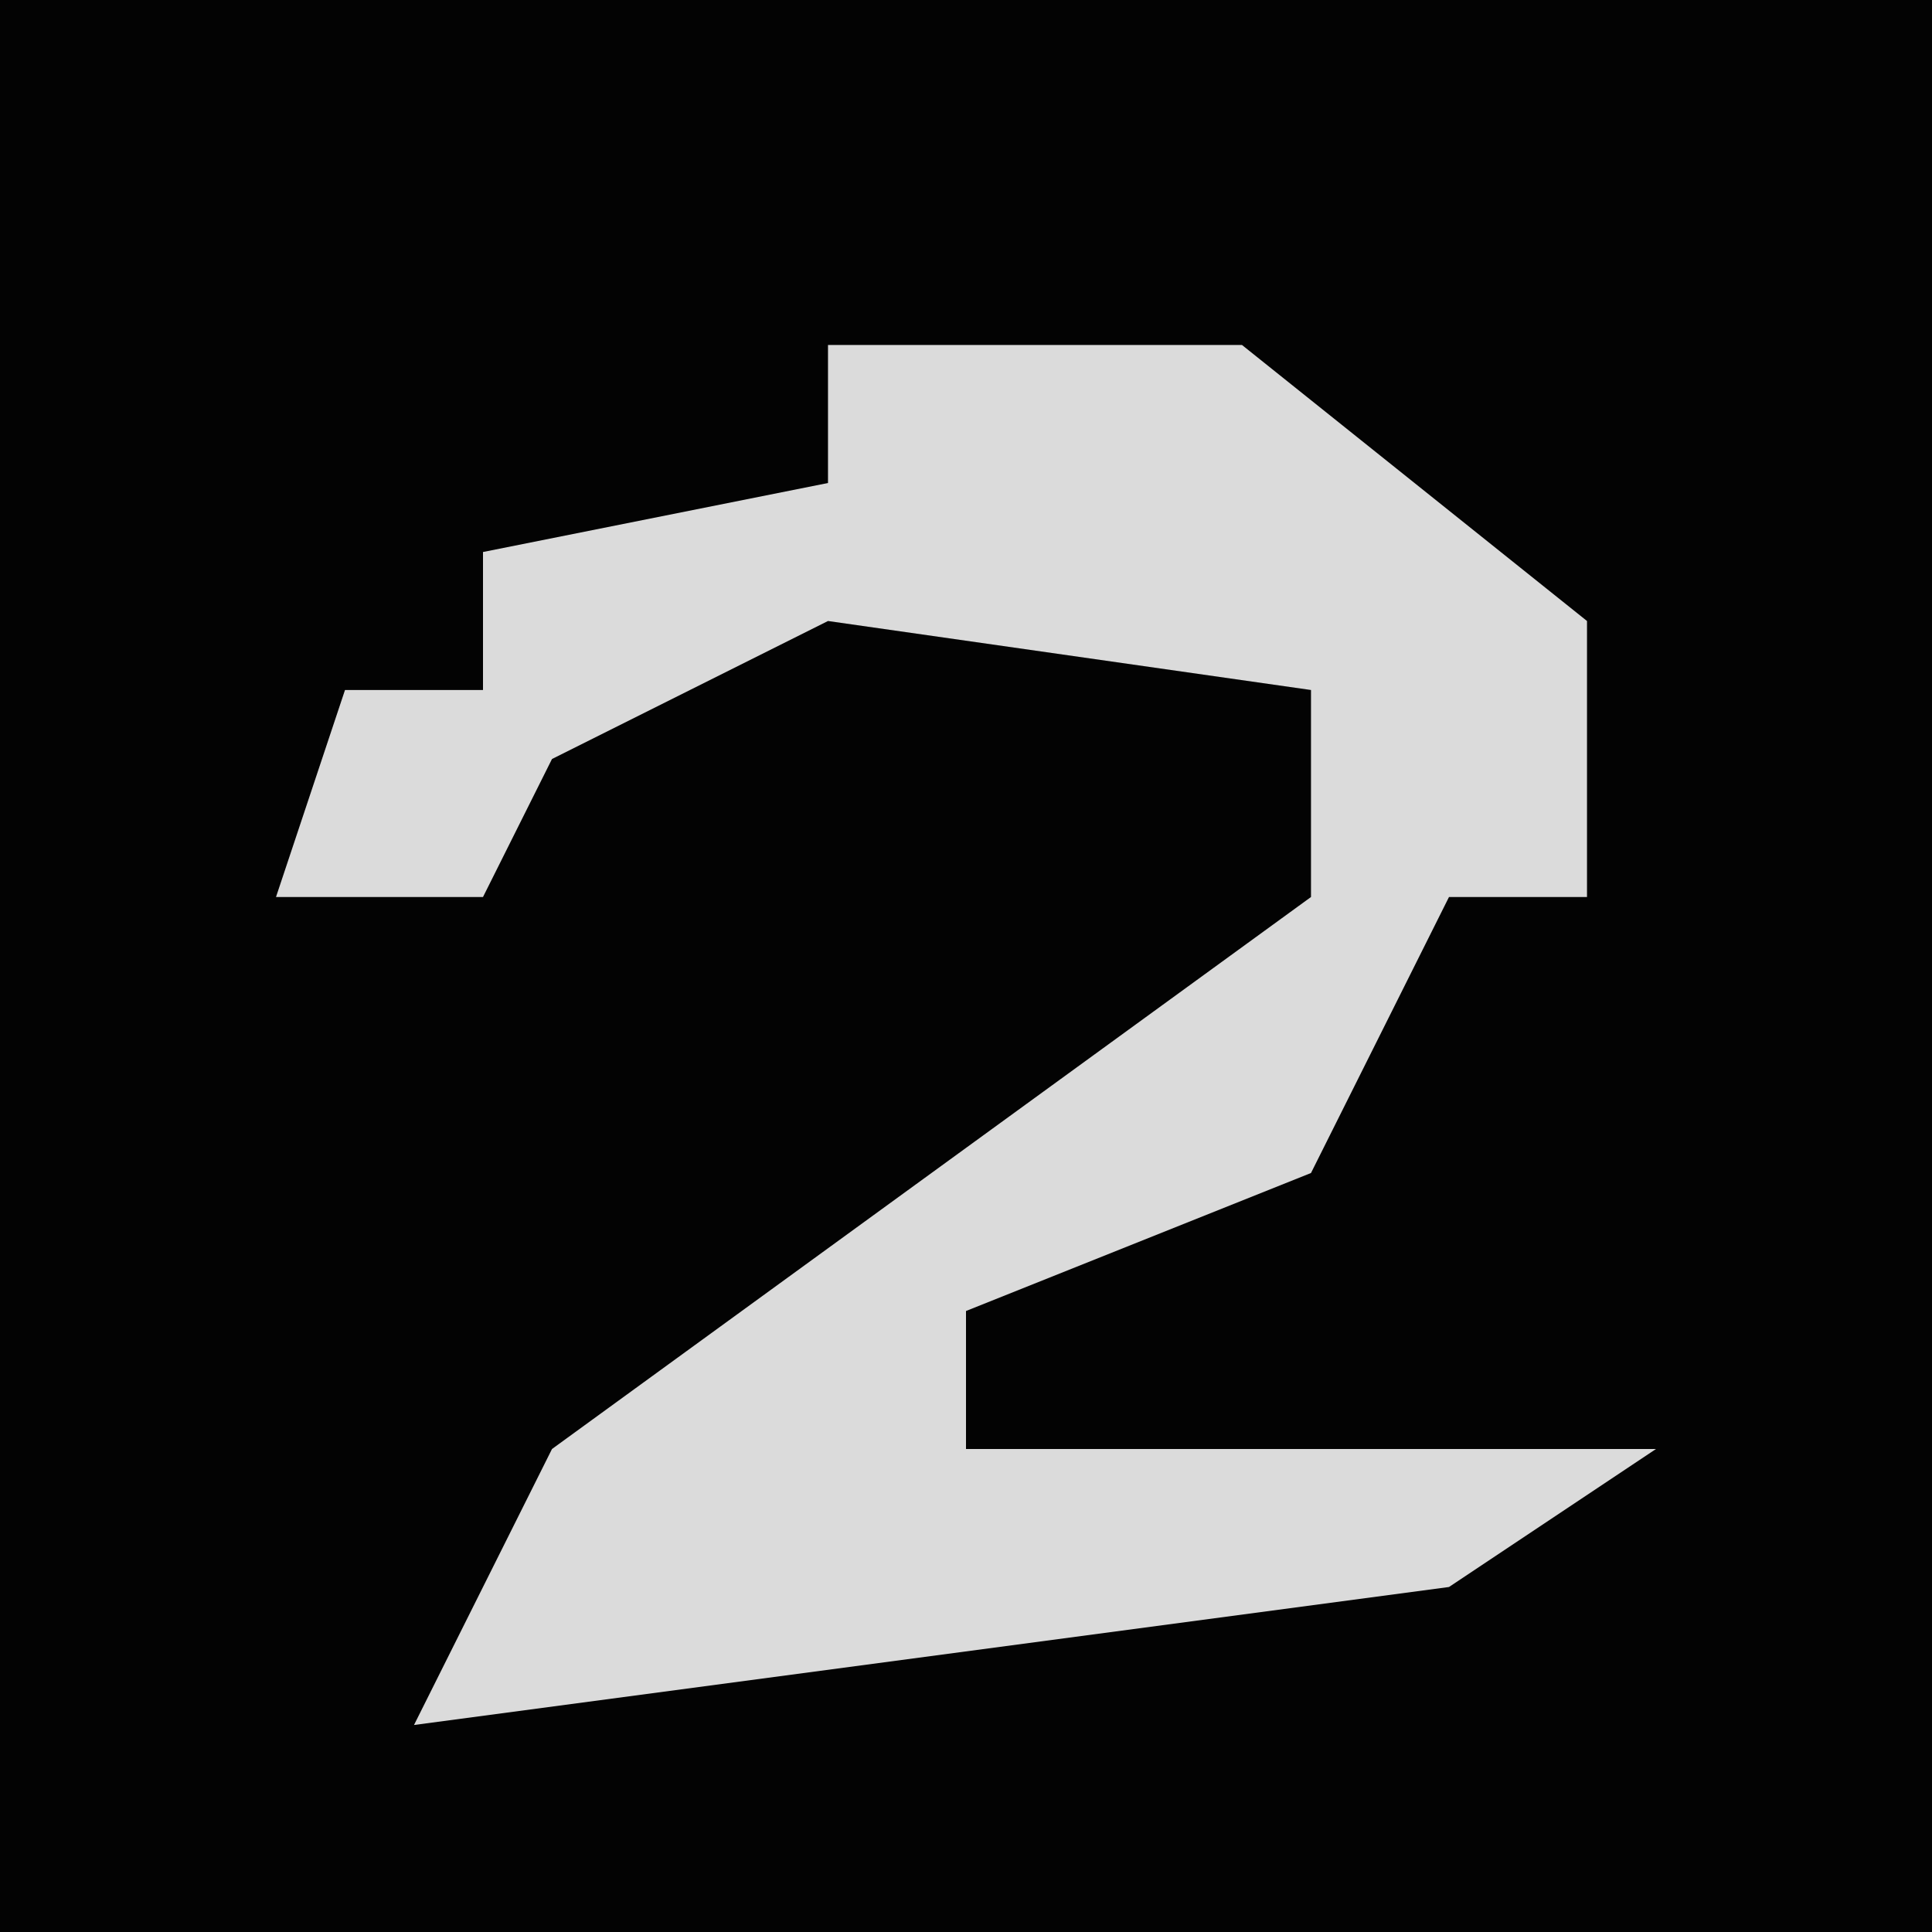<?xml version="1.0" encoding="UTF-8"?>
<svg version="1.1" xmlns="http://www.w3.org/2000/svg" width="28" height="28">
<path d="M0,0 L28,0 L28,28 L0,28 Z " fill="#030303" transform="translate(0,0)"/>
<path d="M0,0 L6,0 L11,4 L11,8 L9,8 L7,12 L2,14 L2,16 L12,16 L9,18 L-6,20 L-4,16 L7,8 L7,5 L0,4 L-4,6 L-5,8 L-8,8 L-7,5 L-5,5 L-5,3 L0,2 Z " fill="#DBDBDB" transform="translate(12,5)"/>
</svg>
